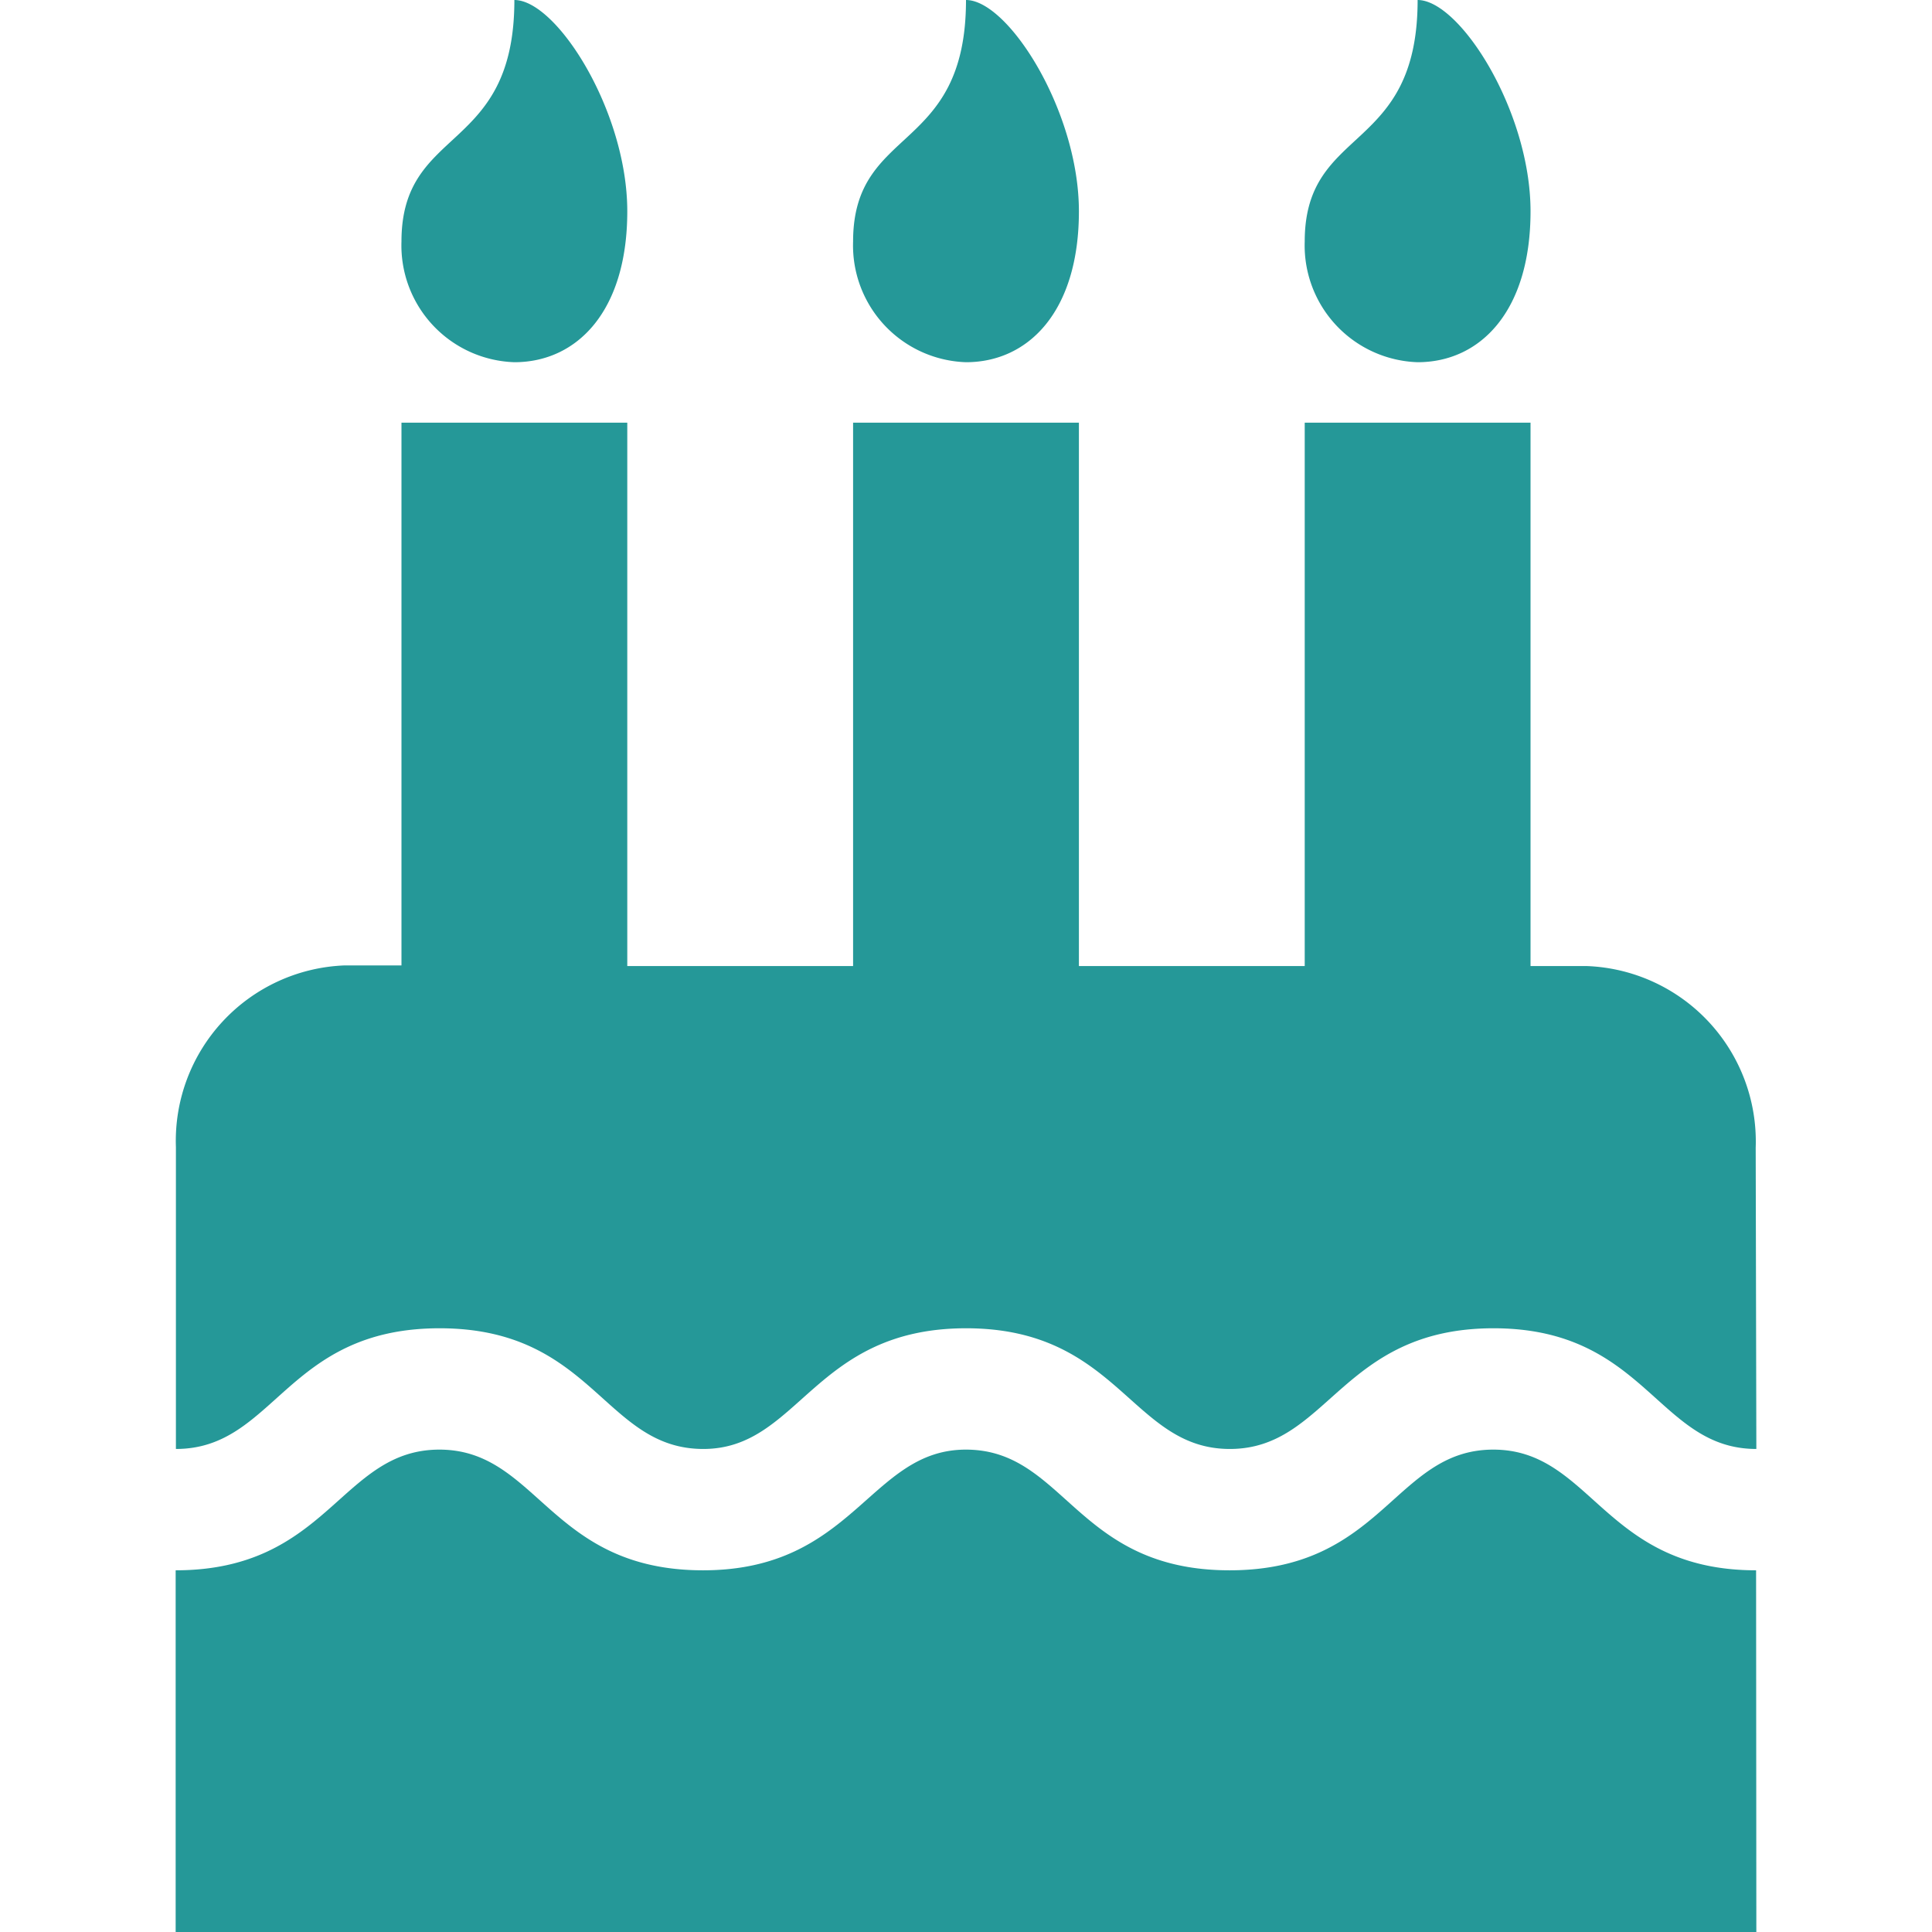 <svg xmlns="http://www.w3.org/2000/svg" width="25" height="25" viewBox="0 0 12.18 14.887">
  <path id="Icon_awesome-birthday-cake" data-name="Icon awesome-birthday-cake" d="M12.18,11.165c-.762,0-.85-.93-2.025-.93s-1.273.93-2.032.93-.855-.93-2.032-.93-1.284.93-2.025.93c-.765,0-.848-.93-2.032-.93s-1.268.93-2.032.93V8.839a1.353,1.353,0,0,1,1.3-1.4H1.74V3.257H3.48V7.444H5.22V3.257H6.96V7.444H8.7V3.257h1.74V7.444h.435a1.353,1.353,0,0,1,1.3,1.4Zm0,3.722H0V12.1c1.179,0,1.271-.93,2.032-.93s.85.93,2.032.93c1.165,0,1.284-.93,2.025-.93.765,0,.848.93,2.032.93s1.271-.93,2.032-.93.85.93,2.025.93ZM2.61,2.791a.9.9,0,0,1-.87-.93c0-.9.87-.669.87-1.861.326,0,.87.858.87,1.628S3.093,2.791,2.61,2.791Zm3.48,0a.9.9,0,0,1-.87-.93c0-.9.87-.669.87-1.861.326,0,.87.858.87,1.628S6.573,2.791,6.09,2.791Zm3.48,0a.9.9,0,0,1-.87-.93c0-.9.87-.669.87-1.861.326,0,.87.858.87,1.628S10.053,2.791,9.57,2.791Z" fill="#259898"/>
</svg>
